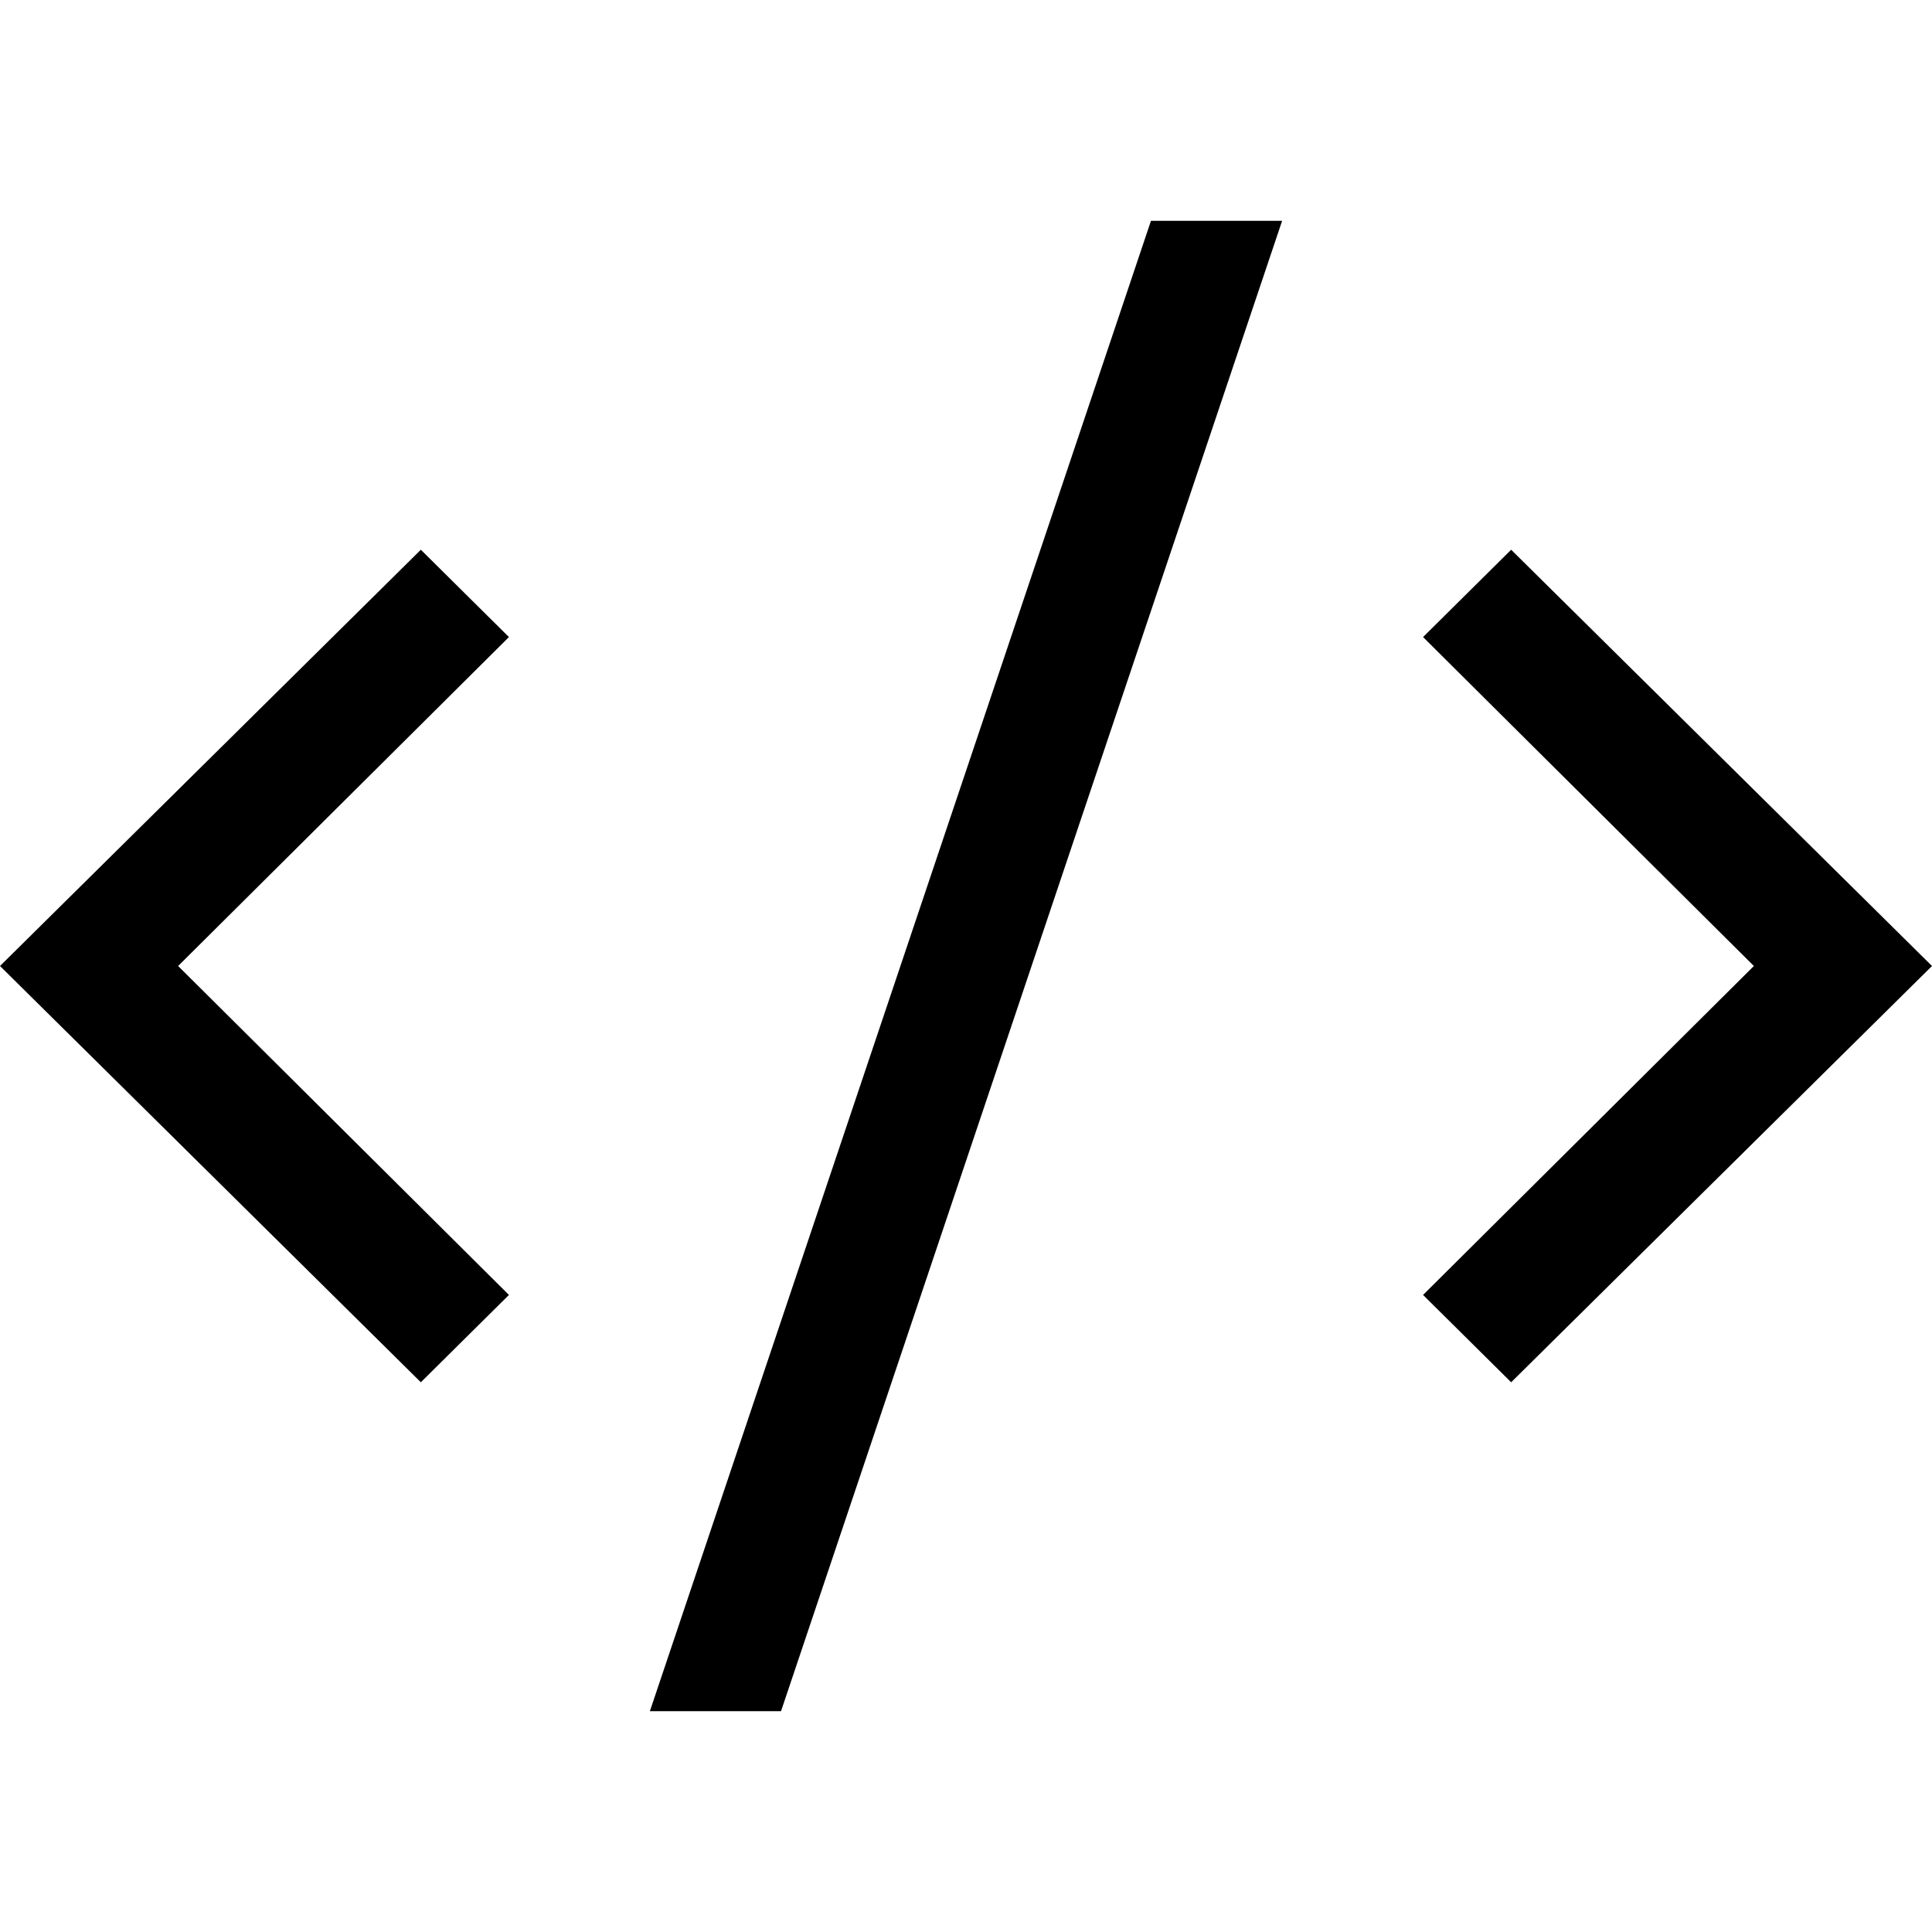 <svg xmlns="http://www.w3.org/2000/svg" viewBox="0 0 35 27" height="1em" width="1em">
  <path d="M31.773 13.5L25.78 7.541l1.596-1.582L35 13.5l-7.624 7.541-1.596-1.582 5.993-5.959zM7.624 21.041L0 13.5l7.624-7.541L9.22 7.541 3.227 13.5l5.993 5.959-1.596 1.582zM23.227 0l-9.078 27h-2.376l9.078-27h2.376z"/>
</svg>
